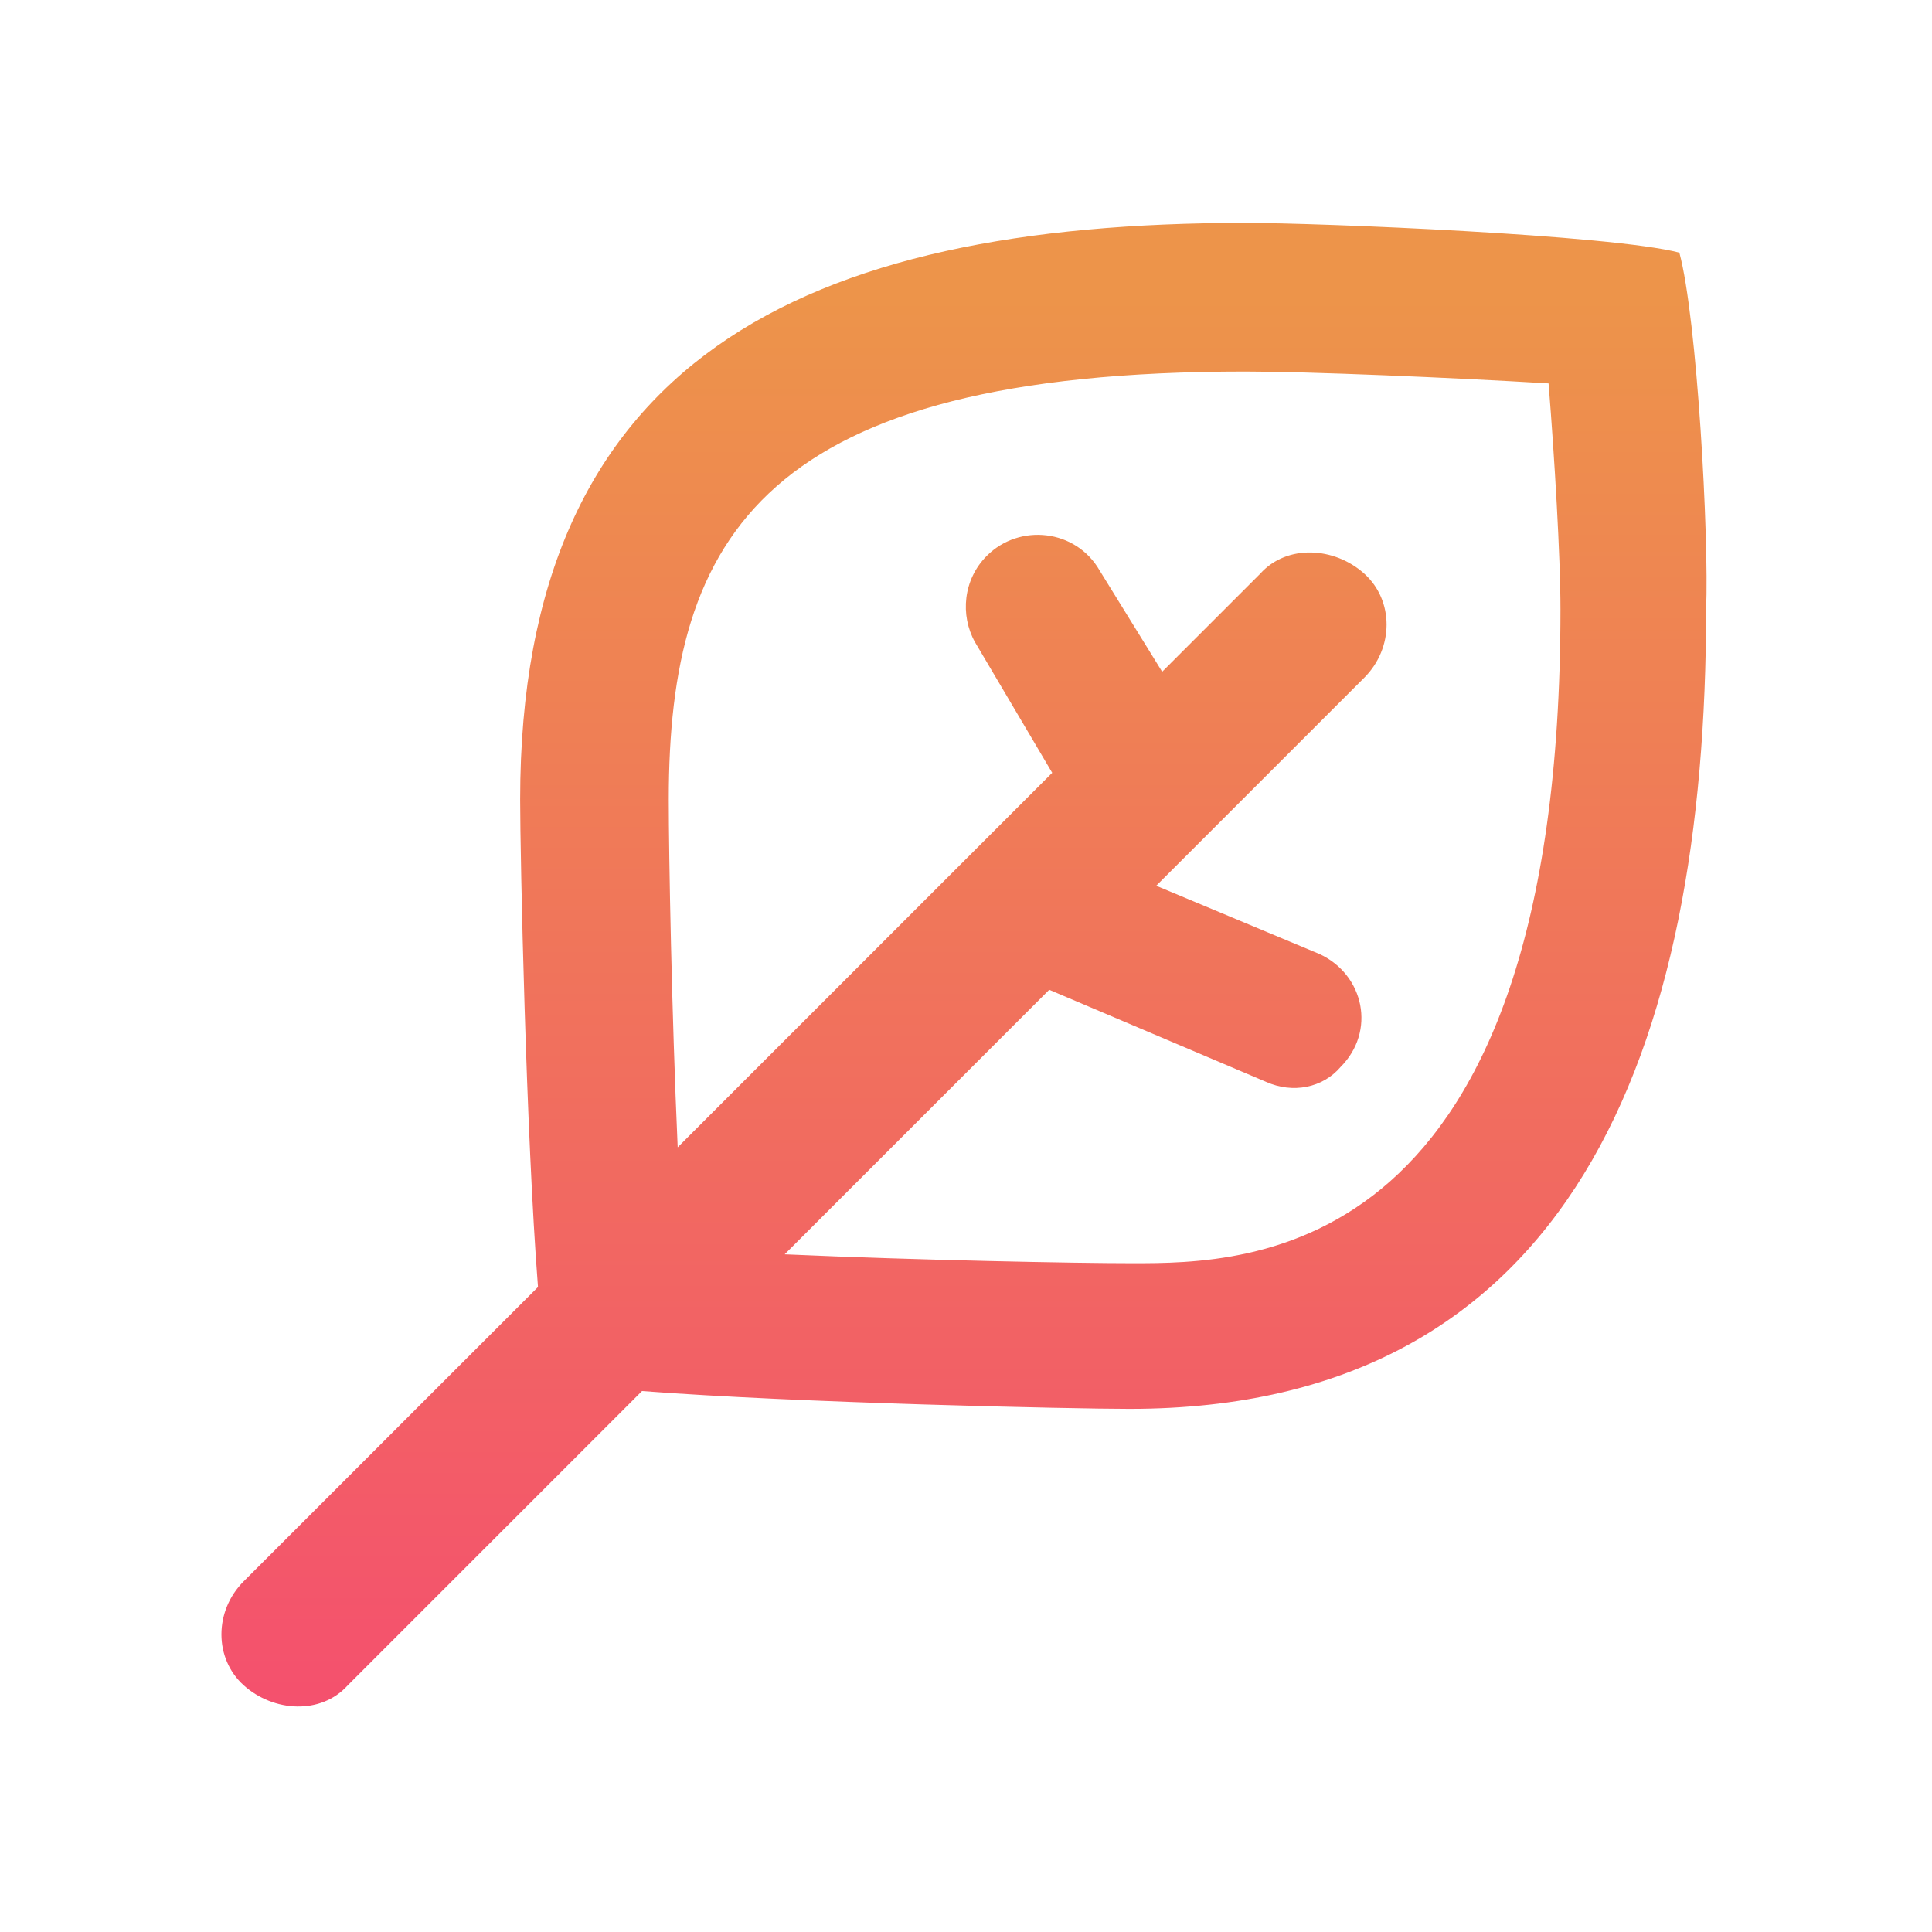 <?xml version="1.0" encoding="utf-8"?>
<!-- Generator: Adobe Illustrator 19.0.0, SVG Export Plug-In . SVG Version: 6.00 Build 0)  -->
<svg version="1.1" id="Livello_1" xmlns="http://www.w3.org/2000/svg" xmlns:xlink="http://www.w3.org/1999/xlink" x="0px" y="0px"
	 viewBox="0 0 65 65" style="enable-background:new 0 0 65 65;" xml:space="preserve">
<style type="text/css">
	.st0{fill:url(#leaf_2_);}
</style>
<linearGradient id="leaf_2_" gradientUnits="userSpaceOnUse" x1="32.5" y1="9.938" x2="32.5" y2="70.955">
	<stop  offset="0" style="stop-color:#ED944A"/>
	<stop  offset="1" style="stop-color:#F63D78"/>
</linearGradient>
<path id="leaf_1_" class="st0" d="M56.5,8.5c-2.3-0.6-12.1-1-14.6-1c-14.9,0-24.4,4.6-24.4,19.4c0,1.9,0.2,11.3,0.6,16.4l-9.9,9.9
	c-1,1-1,2.6,0,3.5s2.6,1,3.5,0l9.9-9.9c5.2,0.4,14.5,0.6,16.4,0.6c14.9,0,19.4-12.1,19.4-26.9C57.5,18.1,57.1,10.7,56.5,8.5z
	 M38.1,42.5c-1.9,0-7.2-0.1-11.7-0.3l8.9-8.9l7.3,3.1c0.9,0.4,1.9,0.2,2.5-0.5c1.2-1.2,0.8-3.1-0.7-3.8l-5.5-2.3l7-7
	c1-1,1-2.6,0-3.5s-2.6-1-3.5,0l-3.3,3.3L37,19.2c-0.8-1.4-2.7-1.6-3.8-0.5c-0.8,0.8-0.9,2-0.4,2.9l2.6,4.4L22.8,38.6
	c-0.2-4.5-0.3-9.8-0.3-11.7c0-8.9,3.2-14.4,19.4-14.4c2.1,0,6.9,0.2,10.2,0.4c0.2,2.5,0.4,5.8,0.4,7.6C52.5,42.5,42,42.5,38.1,42.5z
	"/>
</svg>
